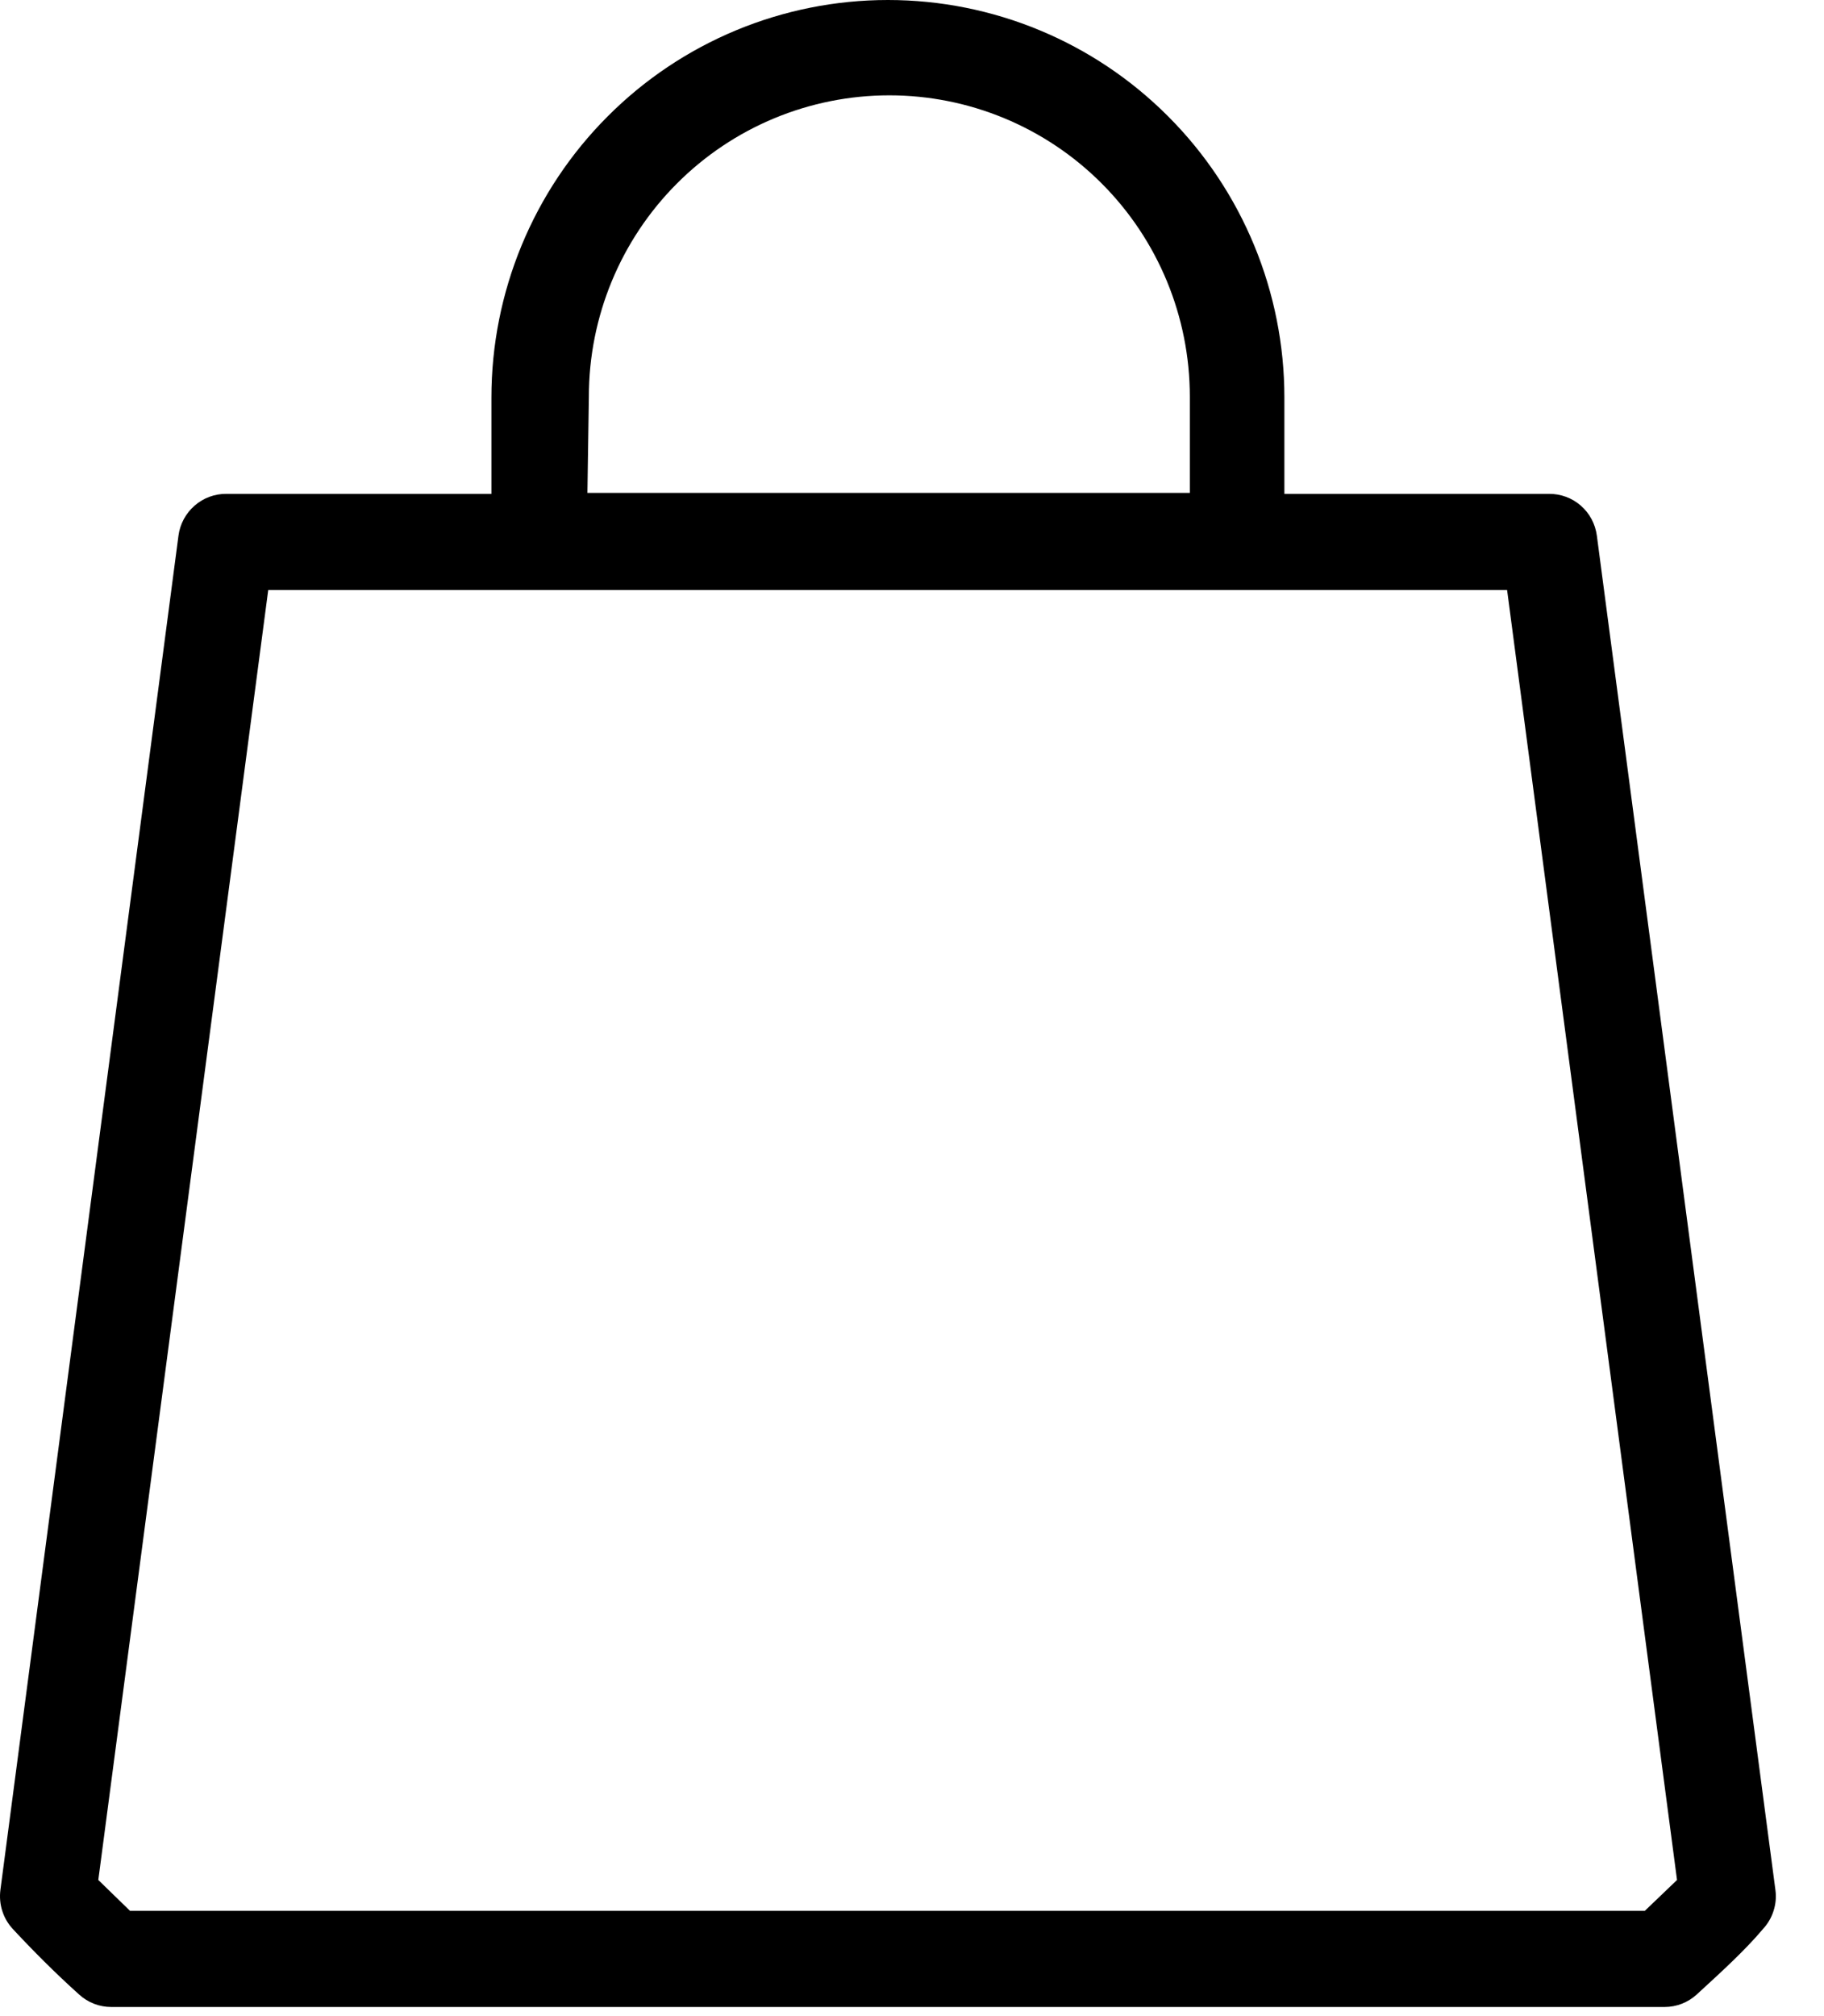 <svg width="19" height="21" viewBox="0 0 19 21" fill="none" xmlns="http://www.w3.org/2000/svg">
<path d="M16.634 5.58C16.618 5.458 16.559 5.347 16.467 5.267C16.375 5.186 16.256 5.143 16.134 5.144H13.379V4.141C13.379 3.043 12.944 1.989 12.169 1.213C11.395 0.436 10.345 0 9.249 0C8.154 0 7.103 0.436 6.329 1.213C5.554 1.989 5.119 3.043 5.119 4.141V5.144H2.359C2.237 5.143 2.119 5.186 2.027 5.267C1.935 5.347 1.875 5.458 1.859 5.58L0.004 19.687C-0.005 19.76 0.001 19.835 0.024 19.905C0.046 19.975 0.084 20.039 0.134 20.093C0.344 20.319 0.574 20.55 0.824 20.775C0.916 20.859 1.035 20.905 1.159 20.905H17.339C17.463 20.905 17.582 20.859 17.674 20.775C17.919 20.55 18.174 20.319 18.364 20.093C18.414 20.039 18.452 19.975 18.474 19.905C18.497 19.835 18.504 19.76 18.494 19.687L16.634 5.58ZM6.134 4.131C6.134 3.299 6.464 2.5 7.051 1.912C7.638 1.323 8.434 0.993 9.264 0.993C10.094 0.993 10.89 1.323 11.477 1.912C12.064 2.5 12.394 3.299 12.394 4.131V5.134H6.119L6.134 4.131ZM17.134 19.903H1.354L1.024 19.582L2.794 6.146H15.699L17.469 19.582L17.134 19.903Z" fill="black"/>
</svg>

